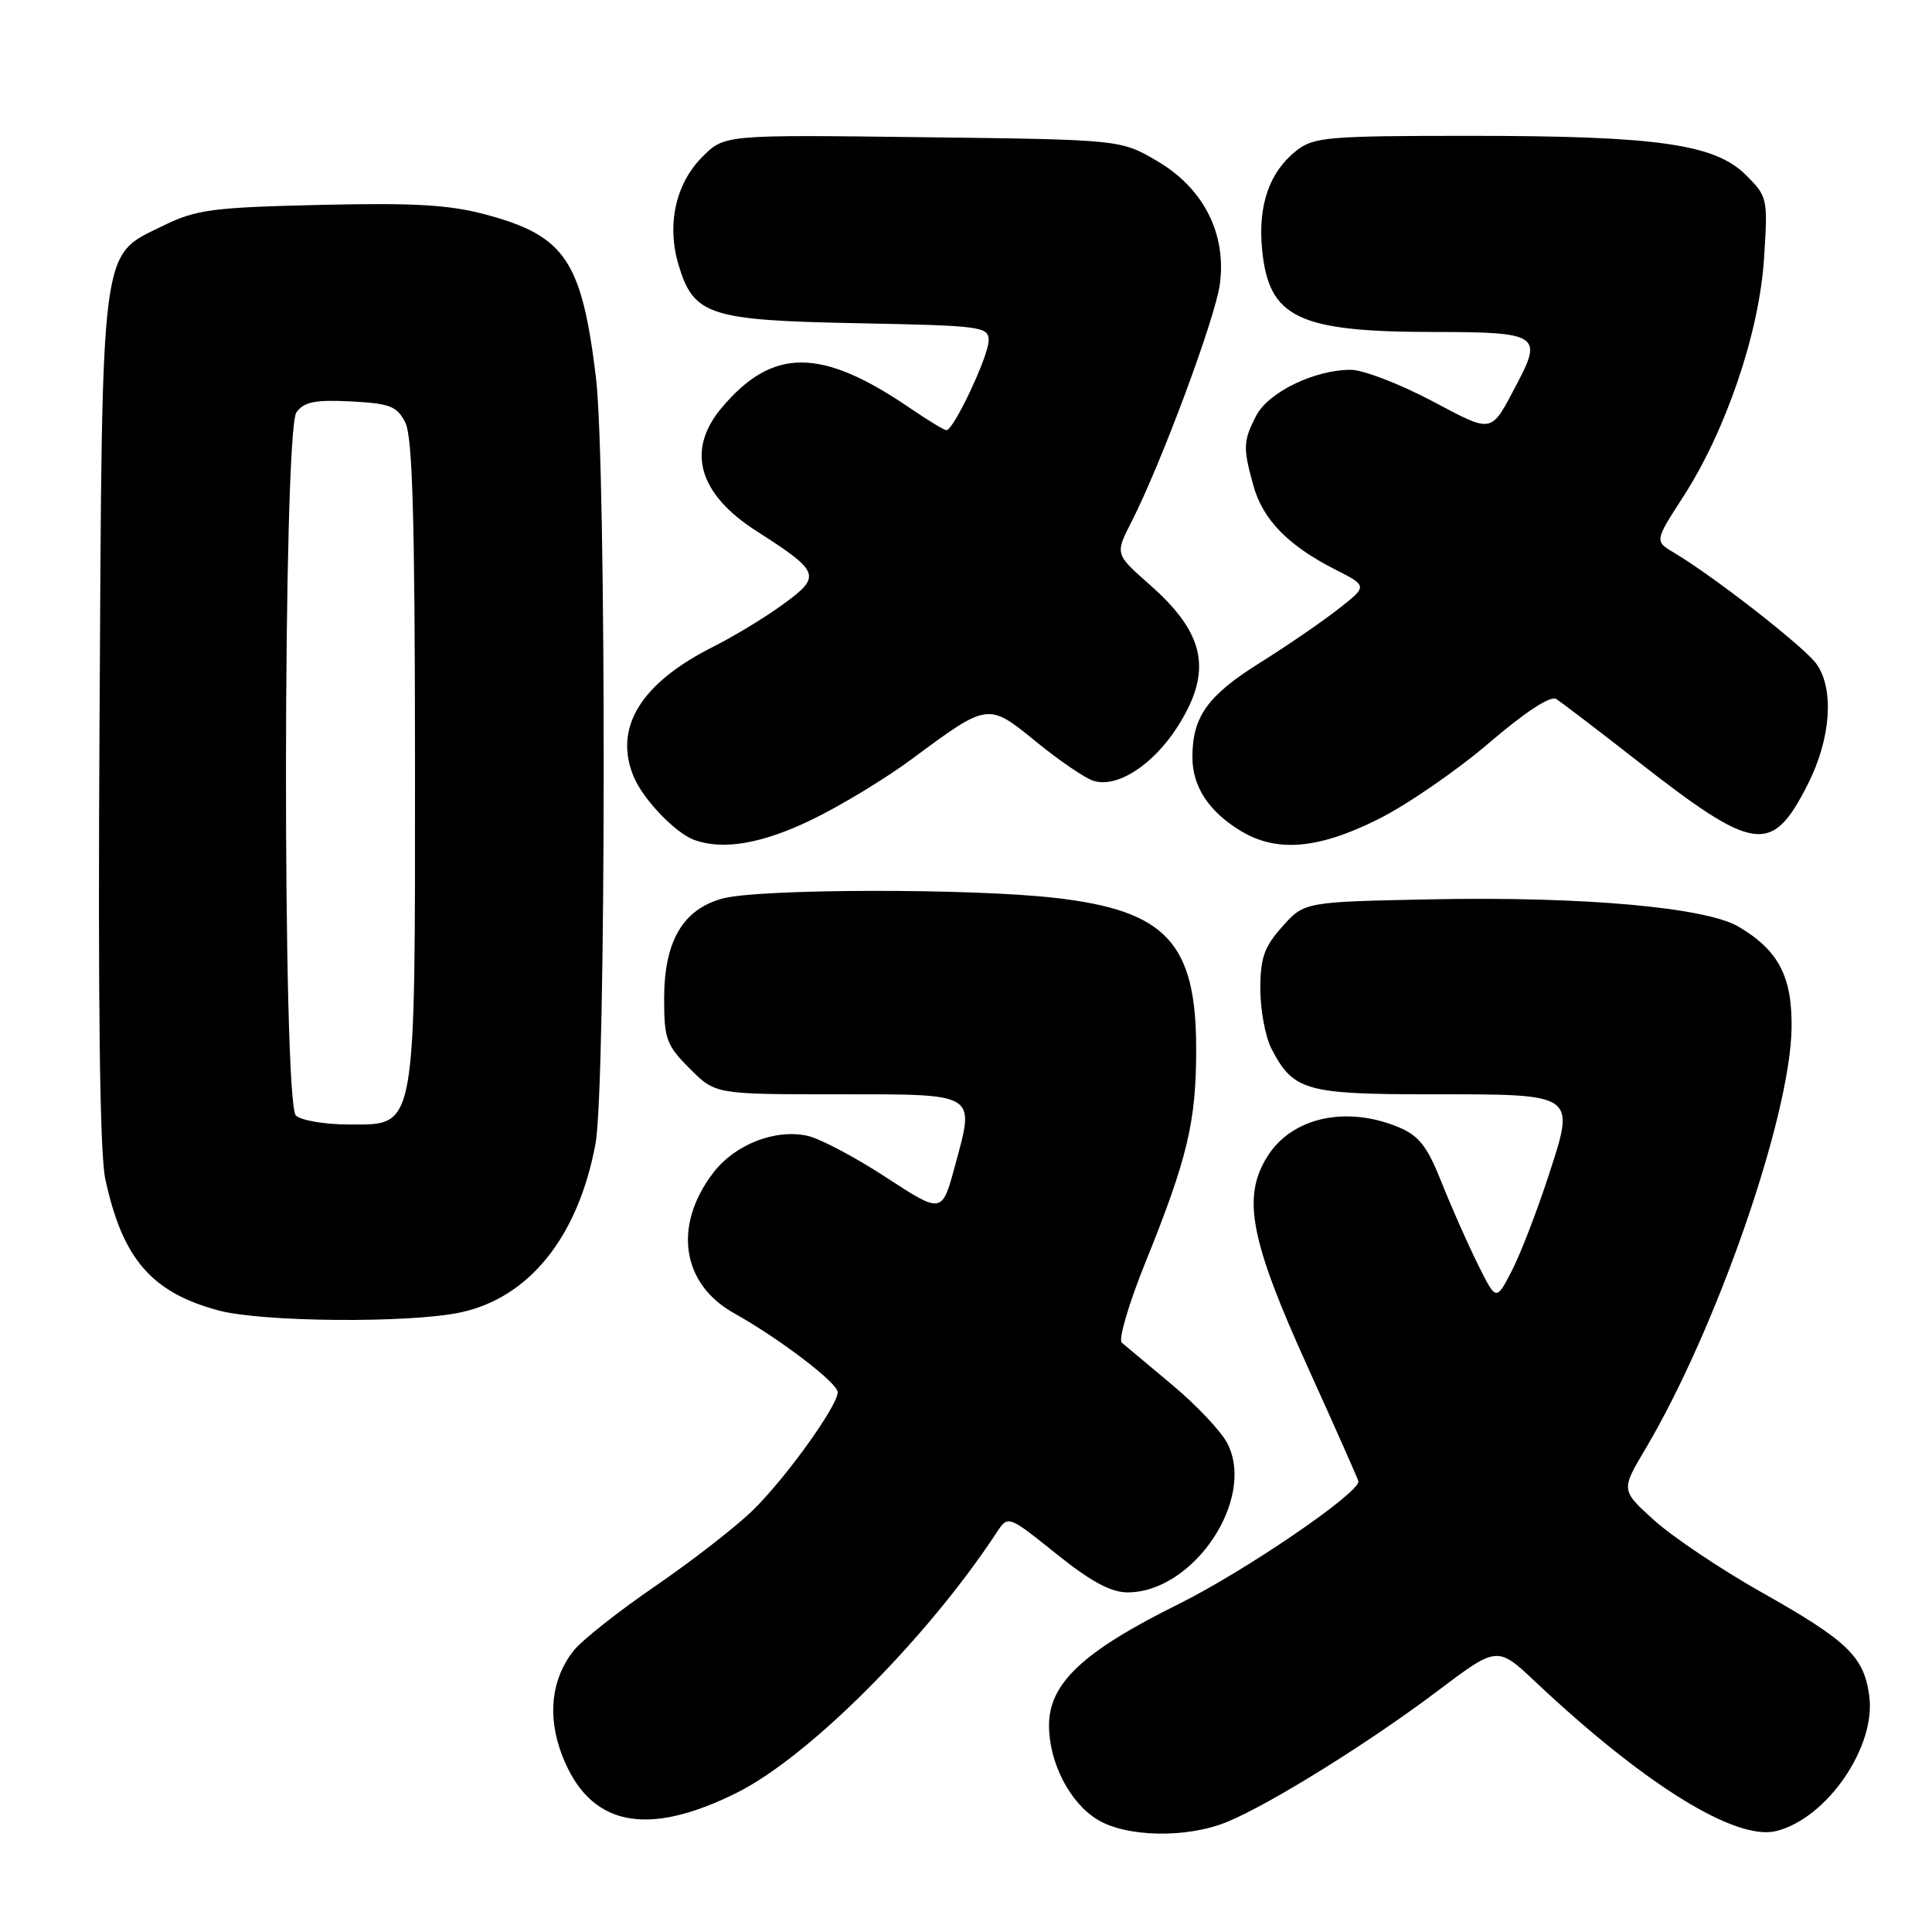 <?xml version="1.0" encoding="UTF-8" standalone="no"?>
<!DOCTYPE svg PUBLIC "-//W3C//DTD SVG 1.1//EN" "http://www.w3.org/Graphics/SVG/1.1/DTD/svg11.dtd" >
<svg xmlns="http://www.w3.org/2000/svg" xmlns:xlink="http://www.w3.org/1999/xlink" version="1.1" viewBox="0 0 256 256">
 <g >
 <path fill="currentColor"
d=" M 162.63 241.40 C 168.37 239.02 181.42 230.90 190.45 224.09 C 198.40 218.09 198.40 218.09 203.45 222.85 C 217.92 236.48 230.00 243.97 235.38 242.62 C 242.08 240.94 248.59 231.47 247.69 224.73 C 246.99 219.50 244.83 217.42 233.37 210.96 C 228.05 207.96 221.69 203.69 219.24 201.49 C 214.77 197.47 214.77 197.47 218.03 191.99 C 227.44 176.10 237.17 148.13 237.39 136.32 C 237.51 129.43 235.67 125.90 230.33 122.77 C 226.00 120.23 209.75 118.78 189.98 119.16 C 172.83 119.50 172.83 119.50 169.92 122.77 C 167.51 125.46 167.00 126.92 167.00 131.07 C 167.00 133.83 167.67 137.40 168.49 138.99 C 171.36 144.52 173.03 145.00 189.53 145.00 C 209.08 145.00 208.78 144.79 205.12 156.00 C 203.59 160.68 201.42 166.28 200.29 168.46 C 198.24 172.41 198.24 172.41 195.79 167.46 C 194.44 164.73 192.28 159.86 191.00 156.63 C 189.13 151.92 188.02 150.49 185.37 149.38 C 178.39 146.46 171.19 148.05 167.94 153.23 C 164.55 158.63 165.64 164.30 173.32 181.23 C 176.99 189.33 180.00 196.11 180.00 196.30 C 180.00 197.93 164.91 208.21 156.15 212.56 C 143.50 218.83 139.00 223.05 139.00 228.63 C 139.00 233.54 141.74 238.87 145.42 241.11 C 149.27 243.46 157.32 243.60 162.63 241.40 Z  M 97.69 237.52 C 107.23 232.74 122.79 217.15 132.04 203.10 C 133.57 200.76 133.57 200.76 139.95 205.88 C 144.54 209.56 147.19 211.00 149.41 211.00 C 158.16 210.99 166.44 198.62 162.63 191.25 C 161.81 189.66 158.52 186.17 155.32 183.50 C 152.12 180.83 149.11 178.31 148.64 177.91 C 148.17 177.51 149.56 172.75 151.75 167.34 C 157.37 153.42 158.50 148.66 158.50 139.00 C 158.50 124.93 154.52 120.66 139.85 118.98 C 128.67 117.69 100.45 117.75 95.70 119.07 C 90.45 120.52 88.01 124.74 88.00 132.35 C 88.00 137.67 88.31 138.51 91.40 141.60 C 94.80 145.00 94.80 145.00 110.93 145.00 C 129.66 145.00 129.19 144.71 126.54 154.48 C 124.82 160.84 124.82 160.84 117.40 156.00 C 113.32 153.33 108.64 150.86 106.99 150.50 C 102.70 149.56 97.37 151.65 94.50 155.41 C 89.16 162.41 90.31 170.13 97.27 174.01 C 103.31 177.39 111.00 183.24 111.00 184.48 C 111.00 186.29 104.03 195.98 99.70 200.17 C 97.43 202.38 91.60 206.90 86.75 210.22 C 81.91 213.54 77.07 217.37 76.00 218.73 C 73.04 222.49 72.50 227.39 74.46 232.53 C 78.06 241.95 85.60 243.57 97.69 237.52 Z  M 61.03 173.90 C 70.16 171.94 76.63 163.85 78.91 151.53 C 80.32 143.88 80.37 61.46 78.96 49.97 C 77.08 34.55 74.88 31.27 64.48 28.46 C 59.57 27.13 55.02 26.86 42.40 27.15 C 28.11 27.49 26.01 27.76 21.64 29.90 C 13.22 34.03 13.55 31.43 13.19 95.32 C 12.97 132.93 13.22 152.80 13.95 156.21 C 16.22 166.78 20.05 171.24 28.94 173.64 C 34.70 175.19 54.27 175.35 61.03 173.90 Z  M 107.53 108.63 C 111.36 106.78 117.35 103.16 120.83 100.57 C 130.98 93.06 130.89 93.07 137.31 98.30 C 140.36 100.79 143.77 103.11 144.88 103.46 C 148.02 104.46 152.81 101.36 156.06 96.25 C 160.71 88.92 159.73 83.97 152.33 77.46 C 147.74 73.42 147.74 73.42 149.95 69.10 C 153.86 61.43 161.01 42.21 161.63 37.70 C 162.55 30.99 159.49 24.96 153.35 21.35 C 148.50 18.50 148.50 18.50 122.25 18.18 C 95.99 17.85 95.99 17.85 93.07 20.78 C 89.52 24.33 88.32 29.77 89.91 35.10 C 91.92 41.79 93.95 42.45 113.70 42.83 C 130.07 43.15 131.00 43.27 131.00 45.12 C 131.00 47.16 126.37 57.00 125.41 57.00 C 125.11 57.00 122.98 55.71 120.68 54.14 C 108.82 46.03 102.39 46.00 95.62 54.04 C 90.89 59.66 92.53 65.45 100.27 70.39 C 108.67 75.77 108.89 76.34 103.82 80.03 C 101.45 81.77 97.25 84.32 94.50 85.70 C 84.89 90.53 81.28 96.43 83.96 102.90 C 85.21 105.92 89.48 110.38 92.00 111.30 C 95.81 112.68 100.98 111.80 107.53 108.63 Z  M 182.64 108.54 C 186.44 106.64 193.02 102.11 197.26 98.48 C 202.08 94.35 205.44 92.15 206.20 92.62 C 206.87 93.04 211.65 96.68 216.80 100.71 C 232.57 113.04 234.76 113.35 239.56 103.89 C 242.59 97.90 243.07 91.36 240.71 88.00 C 239.16 85.79 227.22 76.46 221.87 73.27 C 219.23 71.71 219.23 71.71 223.03 65.83 C 228.69 57.07 233.10 44.11 233.74 34.31 C 234.26 26.28 234.22 26.06 231.35 23.20 C 227.24 19.09 219.61 18.00 194.80 18.00 C 175.90 18.00 174.07 18.16 171.77 19.97 C 168.21 22.77 166.67 27.19 167.23 33.02 C 168.11 42.15 171.95 43.99 190.28 43.99 C 203.69 44.00 204.39 44.43 201.11 50.65 C 197.44 57.61 198.02 57.49 189.61 53.06 C 185.37 50.83 180.59 49.00 178.97 49.00 C 174.18 49.00 168.07 51.97 166.46 55.07 C 164.72 58.44 164.68 59.32 166.09 64.37 C 167.33 68.84 170.67 72.28 176.86 75.43 C 181.23 77.65 181.23 77.65 177.36 80.68 C 175.24 82.35 170.54 85.57 166.92 87.84 C 160.00 92.17 158.00 94.98 158.00 100.32 C 158.00 104.22 160.15 107.51 164.37 110.08 C 169.14 112.99 174.67 112.53 182.64 108.54 Z  M 39.20 147.80 C 37.41 146.01 37.48 57.09 39.28 54.63 C 40.30 53.24 41.76 52.95 46.50 53.19 C 51.69 53.46 52.61 53.82 53.71 56.00 C 54.66 57.89 54.97 68.69 54.99 100.28 C 55.00 150.36 55.25 149.00 46.25 149.00 C 43.03 149.00 39.86 148.46 39.20 147.80 Z "/>
</g>
</svg>
